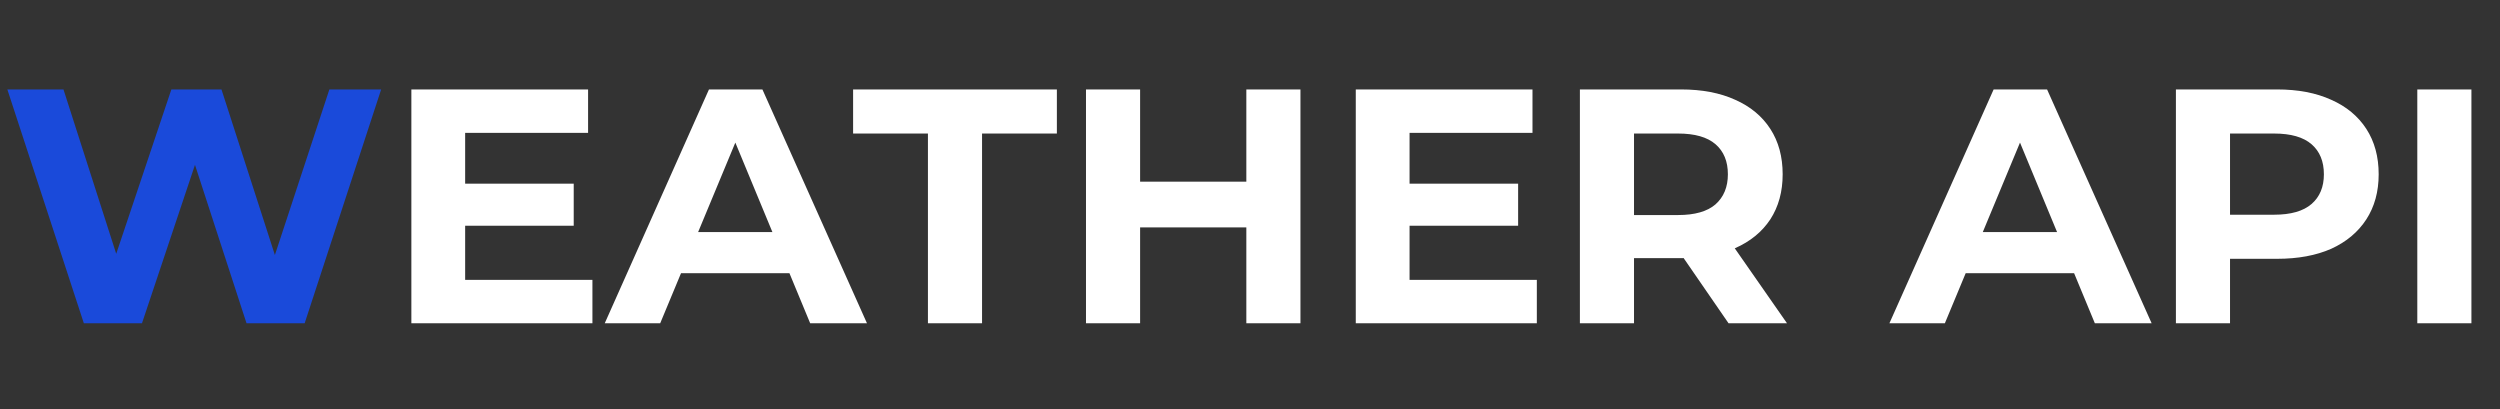 <svg width="232" height="38" viewBox="0 0 232 38" fill="none" xmlns="http://www.w3.org/2000/svg">
<rect x="0" y="0" width="232" height="38" fill="#333333" stroke="none"/>
<path d="M7.781 30L0.682 8.3H5.89L12.059 27.52H9.455L15.903 8.3H20.553L26.753 27.52H24.242L30.566 8.3H35.371L28.272 30H22.878L17.391 13.136H18.817L13.175 30H7.781Z" fill="#1A4ADA"/>
<path d="M42.794 17.042H53.241V20.948H42.794V17.042ZM43.166 25.97H54.977V30H38.175V8.3H54.574V12.33H43.166V25.97ZM56.12 30L65.792 8.3H70.752L80.455 30H75.185L67.249 10.842H69.233L61.266 30H56.12ZM60.956 25.35L62.289 21.537H73.449L74.813 25.35H60.956ZM86.112 30V12.392H79.168V8.3H98.078V12.392H91.134V30H86.112ZM115.66 8.3H120.682V30H115.66V8.3ZM105.802 30H100.78V8.3H105.802V30ZM116.032 21.103H105.43V16.856H116.032V21.103ZM130.435 17.042H140.882V20.948H130.435V17.042ZM130.807 25.97H142.618V30H125.816V8.3H142.215V12.33H130.807V25.97ZM146.614 30V8.3H156.007C157.95 8.3 159.624 8.62 161.029 9.261C162.434 9.881 163.519 10.78 164.284 11.958C165.049 13.136 165.431 14.541 165.431 16.174C165.431 17.786 165.049 19.181 164.284 20.359C163.519 21.516 162.434 22.405 161.029 23.025C159.624 23.645 157.95 23.955 156.007 23.955H149.404L151.636 21.754V30H146.614ZM160.409 30L154.984 22.126H160.347L165.834 30H160.409ZM151.636 22.312L149.404 19.956H155.728C157.278 19.956 158.435 19.625 159.2 18.964C159.965 18.282 160.347 17.352 160.347 16.174C160.347 14.975 159.965 14.045 159.2 13.384C158.435 12.723 157.278 12.392 155.728 12.392H149.404L151.636 10.005V22.312ZM175.337 30L185.009 8.3H189.969L199.672 30H194.402L186.466 10.842H188.45L180.483 30H175.337ZM180.173 25.35L181.506 21.537H192.666L194.03 25.35H180.173ZM201.924 30V8.3H211.317C213.259 8.3 214.933 8.62 216.339 9.261C217.744 9.881 218.829 10.78 219.594 11.958C220.358 13.136 220.741 14.541 220.741 16.174C220.741 17.786 220.358 19.181 219.594 20.359C218.829 21.537 217.744 22.446 216.339 23.087C214.933 23.707 213.259 24.017 211.317 24.017H204.714L206.946 21.754V30H201.924ZM206.946 22.312L204.714 19.925H211.038C212.588 19.925 213.745 19.594 214.51 18.933C215.274 18.272 215.657 17.352 215.657 16.174C215.657 14.975 215.274 14.045 214.51 13.384C213.745 12.723 212.588 12.392 211.038 12.392H204.714L206.946 10.005V22.312ZM224.326 30V8.3H229.348V30H224.326Z" fill="white"/>
</svg>
